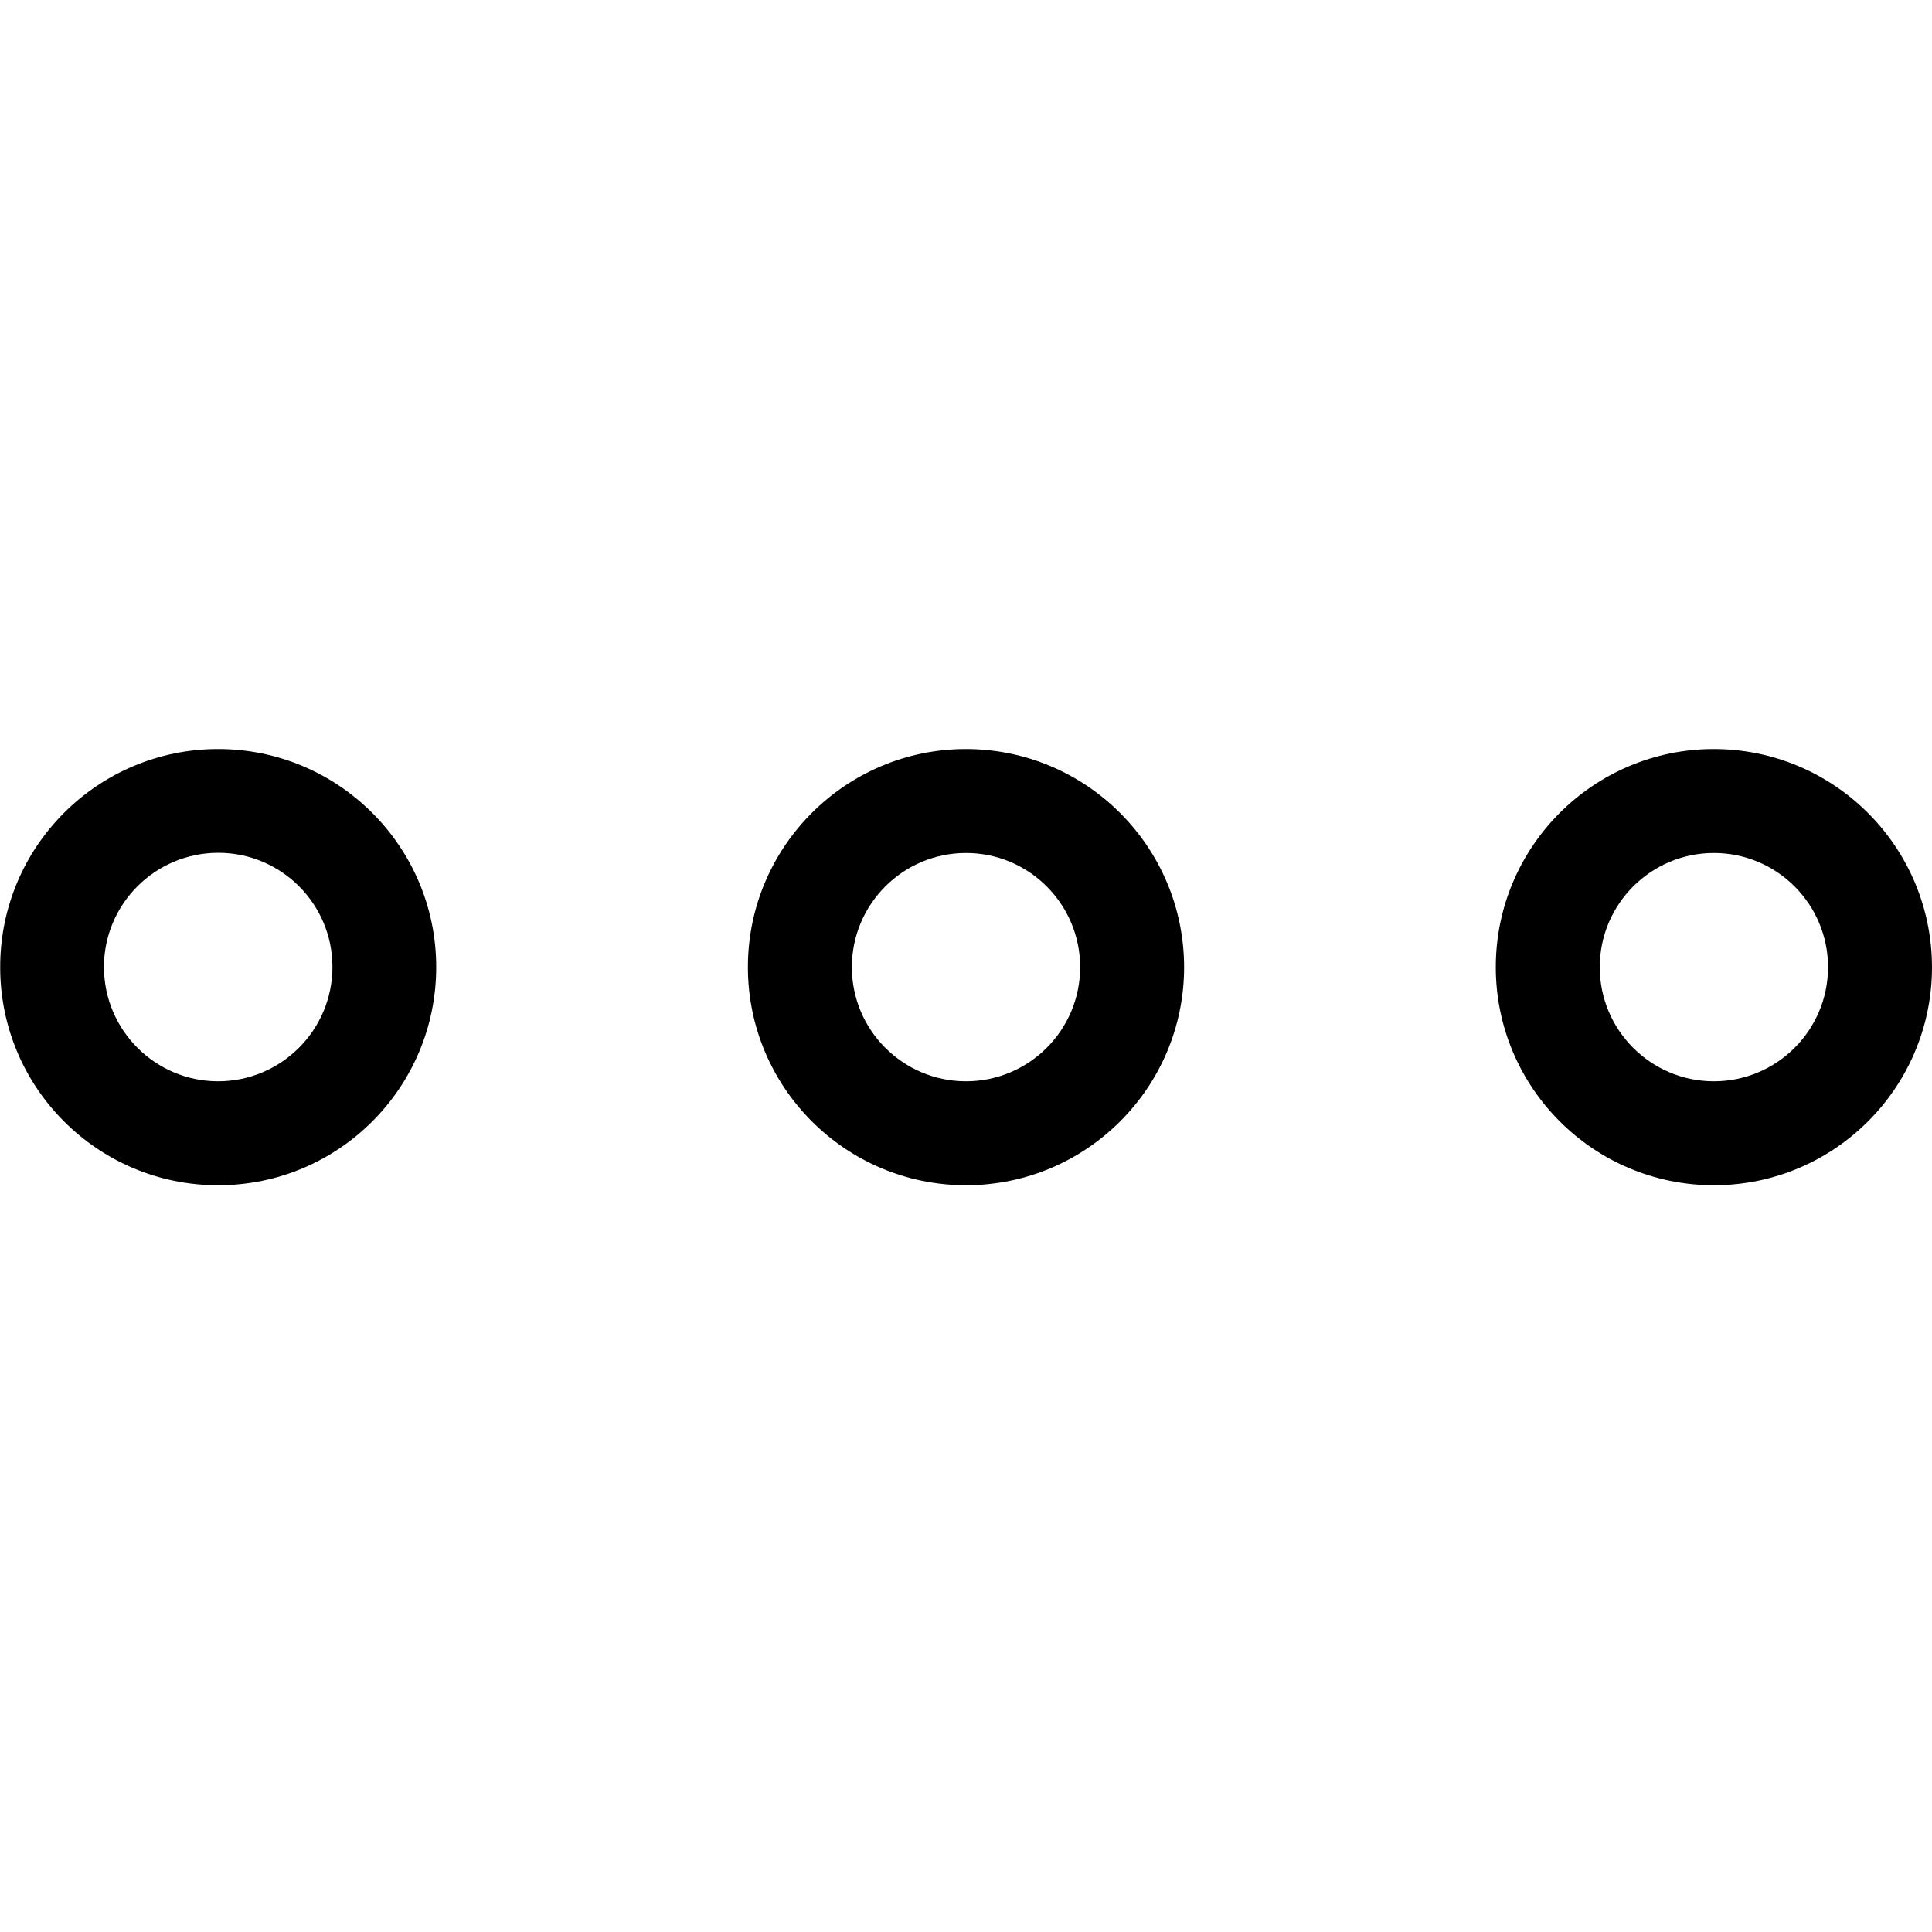 <?xml version="1.0" encoding="utf-8"?>
<!-- Generator: Adobe Illustrator 21.1.0, SVG Export Plug-In . SVG Version: 6.00 Build 0)  -->
<svg version="1.1" id="Calque_1" xmlns="http://www.w3.org/2000/svg" xmlns:xlink="http://www.w3.org/1999/xlink" x="0px" y="0px"
	 viewBox="0 0 1024 1024" style="enable-background:new 0 0 1024 1024;" xml:space="preserve">
<g>
	<path d="M115.6,397C51.8,397,0,448.8,0.1,512.7c0,63.8,51.8,115.6,115.6,115.5c63.8,0,115.5-51.8,115.5-115.6
		C231.2,448.8,179.4,397,115.6,397z M115.6,573.1c-33.4,0-60.5-27.2-60.5-60.6c0-33.4,27.2-60.5,60.6-60.5
		c33.4,0,60.5,27.1,60.5,60.5C176.2,546,149,573.1,115.6,573.1L115.6,573.1z"/>
	<path d="M512,397c-63.8,0-115.6,51.8-115.6,115.6c0,63.8,51.8,115.6,115.6,115.6c63.8,0,115.6-51.8,115.6-115.6
		C627.5,448.8,575.8,397.1,512,397z M512,573.1c-33.4,0-60.5-27.1-60.5-60.5c0-33.4,27.1-60.5,60.5-60.5c33.4,0,60.5,27.1,60.5,60.5
		C572.5,546,545.4,573.1,512,573.1L512,573.1z"/>
	<path d="M908.4,397c-63.8,0-115.6,51.8-115.6,115.6c0,63.8,51.8,115.6,115.6,115.6c63.8,0,115.6-51.8,115.6-115.6
		C1023.9,448.8,972.2,397.1,908.4,397z M908.4,573.1c-33.4,0-60.5-27.1-60.5-60.5c0-33.4,27.1-60.5,60.5-60.5
		c33.4,0,60.5,27.1,60.5,60.5C968.9,546,941.8,573.1,908.4,573.1L908.4,573.1z"/>
</g>
</svg>
